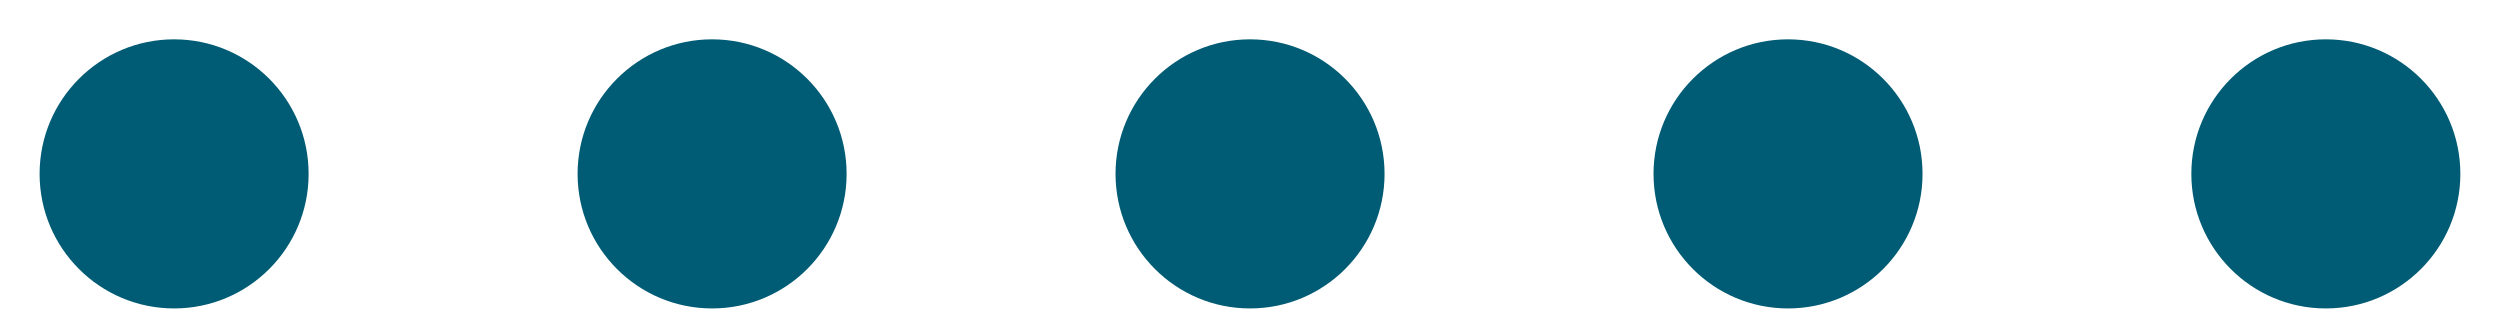 <svg width="56" height="7" viewBox="0 0 56 7" fill="none" xmlns="http://www.w3.org/2000/svg">
<ellipse cx="3.013" cy="3.014" rx="3.013" ry="3.014" transform="matrix(1 0 0 -1 12.938 6.909)" fill="#005B74"/>
<ellipse cx="3.013" cy="3.014" rx="3.013" ry="3.014" transform="matrix(1 0 0 -1 37.039 6.909)" fill="#005B74"/>
<ellipse cx="3.013" cy="3.014" rx="3.013" ry="3.014" transform="matrix(1 0 0 -1 0.887 6.909)" fill="#005B74"/>
<ellipse cx="3.013" cy="3.014" rx="3.013" ry="3.014" transform="matrix(1 0 0 -1 24.988 6.909)" fill="#005B74"/>
<ellipse cx="3.013" cy="3.014" rx="3.013" ry="3.014" transform="matrix(1 0 0 -1 49.086 6.909)" fill="#005B74"/>
</svg>

